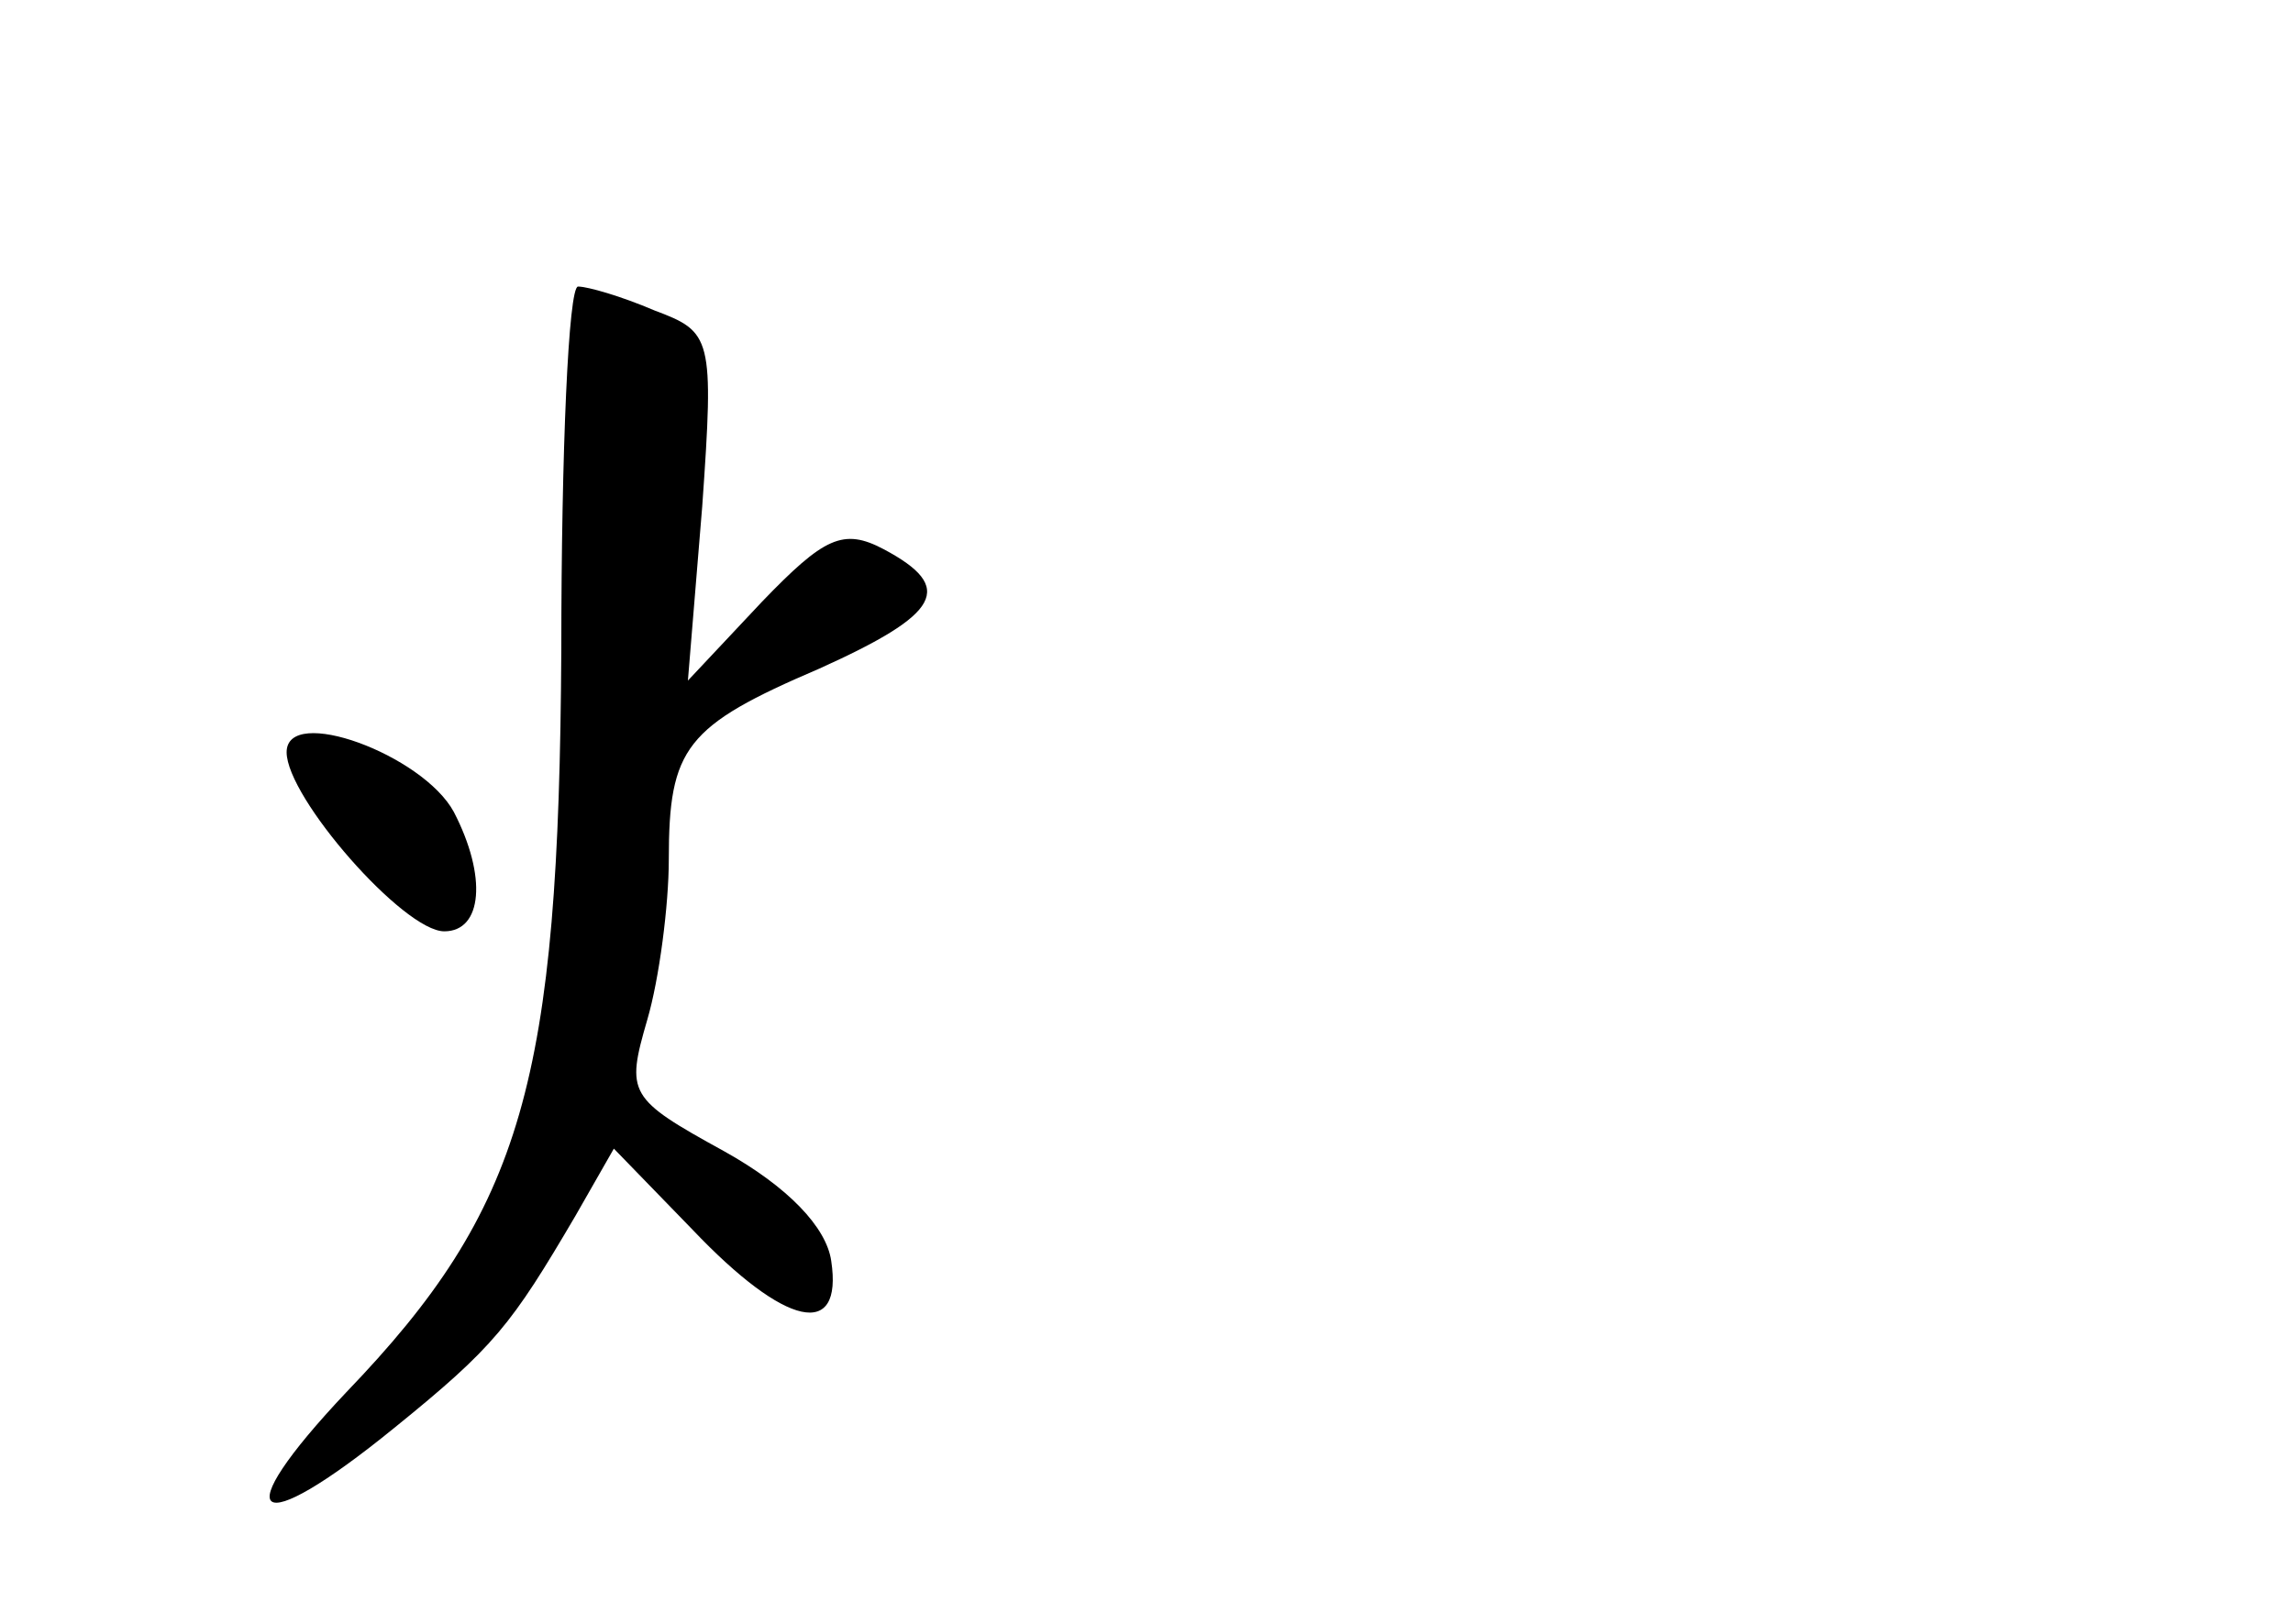 <?xml version="1.0" standalone="no"?>
<!DOCTYPE svg PUBLIC "-//W3C//DTD SVG 20010904//EN"
 "http://www.w3.org/TR/2001/REC-SVG-20010904/DTD/svg10.dtd">
<svg version="1.0" xmlns="http://www.w3.org/2000/svg"
 width="96pt" height="68pt" viewBox="0 0 96 68"
 preserveAspectRatio="xMidYMid meet">
<g transform="translate(0,68) scale(0.1,-0.1)"
fill="#000000" stroke="none">
<path d="M235 408 c-1 -181 -16 -234 -90 -311 -51 -54 -39 -63 20 -15 42 34
49 43 76 89 l16 28 33 -34 c39 -41 63 -46 58 -13 -2 14 -18 31 -45 46 -40 22
-41 24 -32 55 5 17 9 48 9 67 0 47 7 56 63 80 51 23 57 34 27 50 -17 9 -25 5
-51 -22 l-31 -33 6 73 c5 71 4 73 -20 82 -14 6 -28 10 -32 10 -4 0 -7 -69 -7
-152z"/>
<path d="M120 365 c0 -19 49 -75 66 -75 16 0 18 23 4 50 -13 24 -70 45 -70 25z"/>
</g>
</svg>
